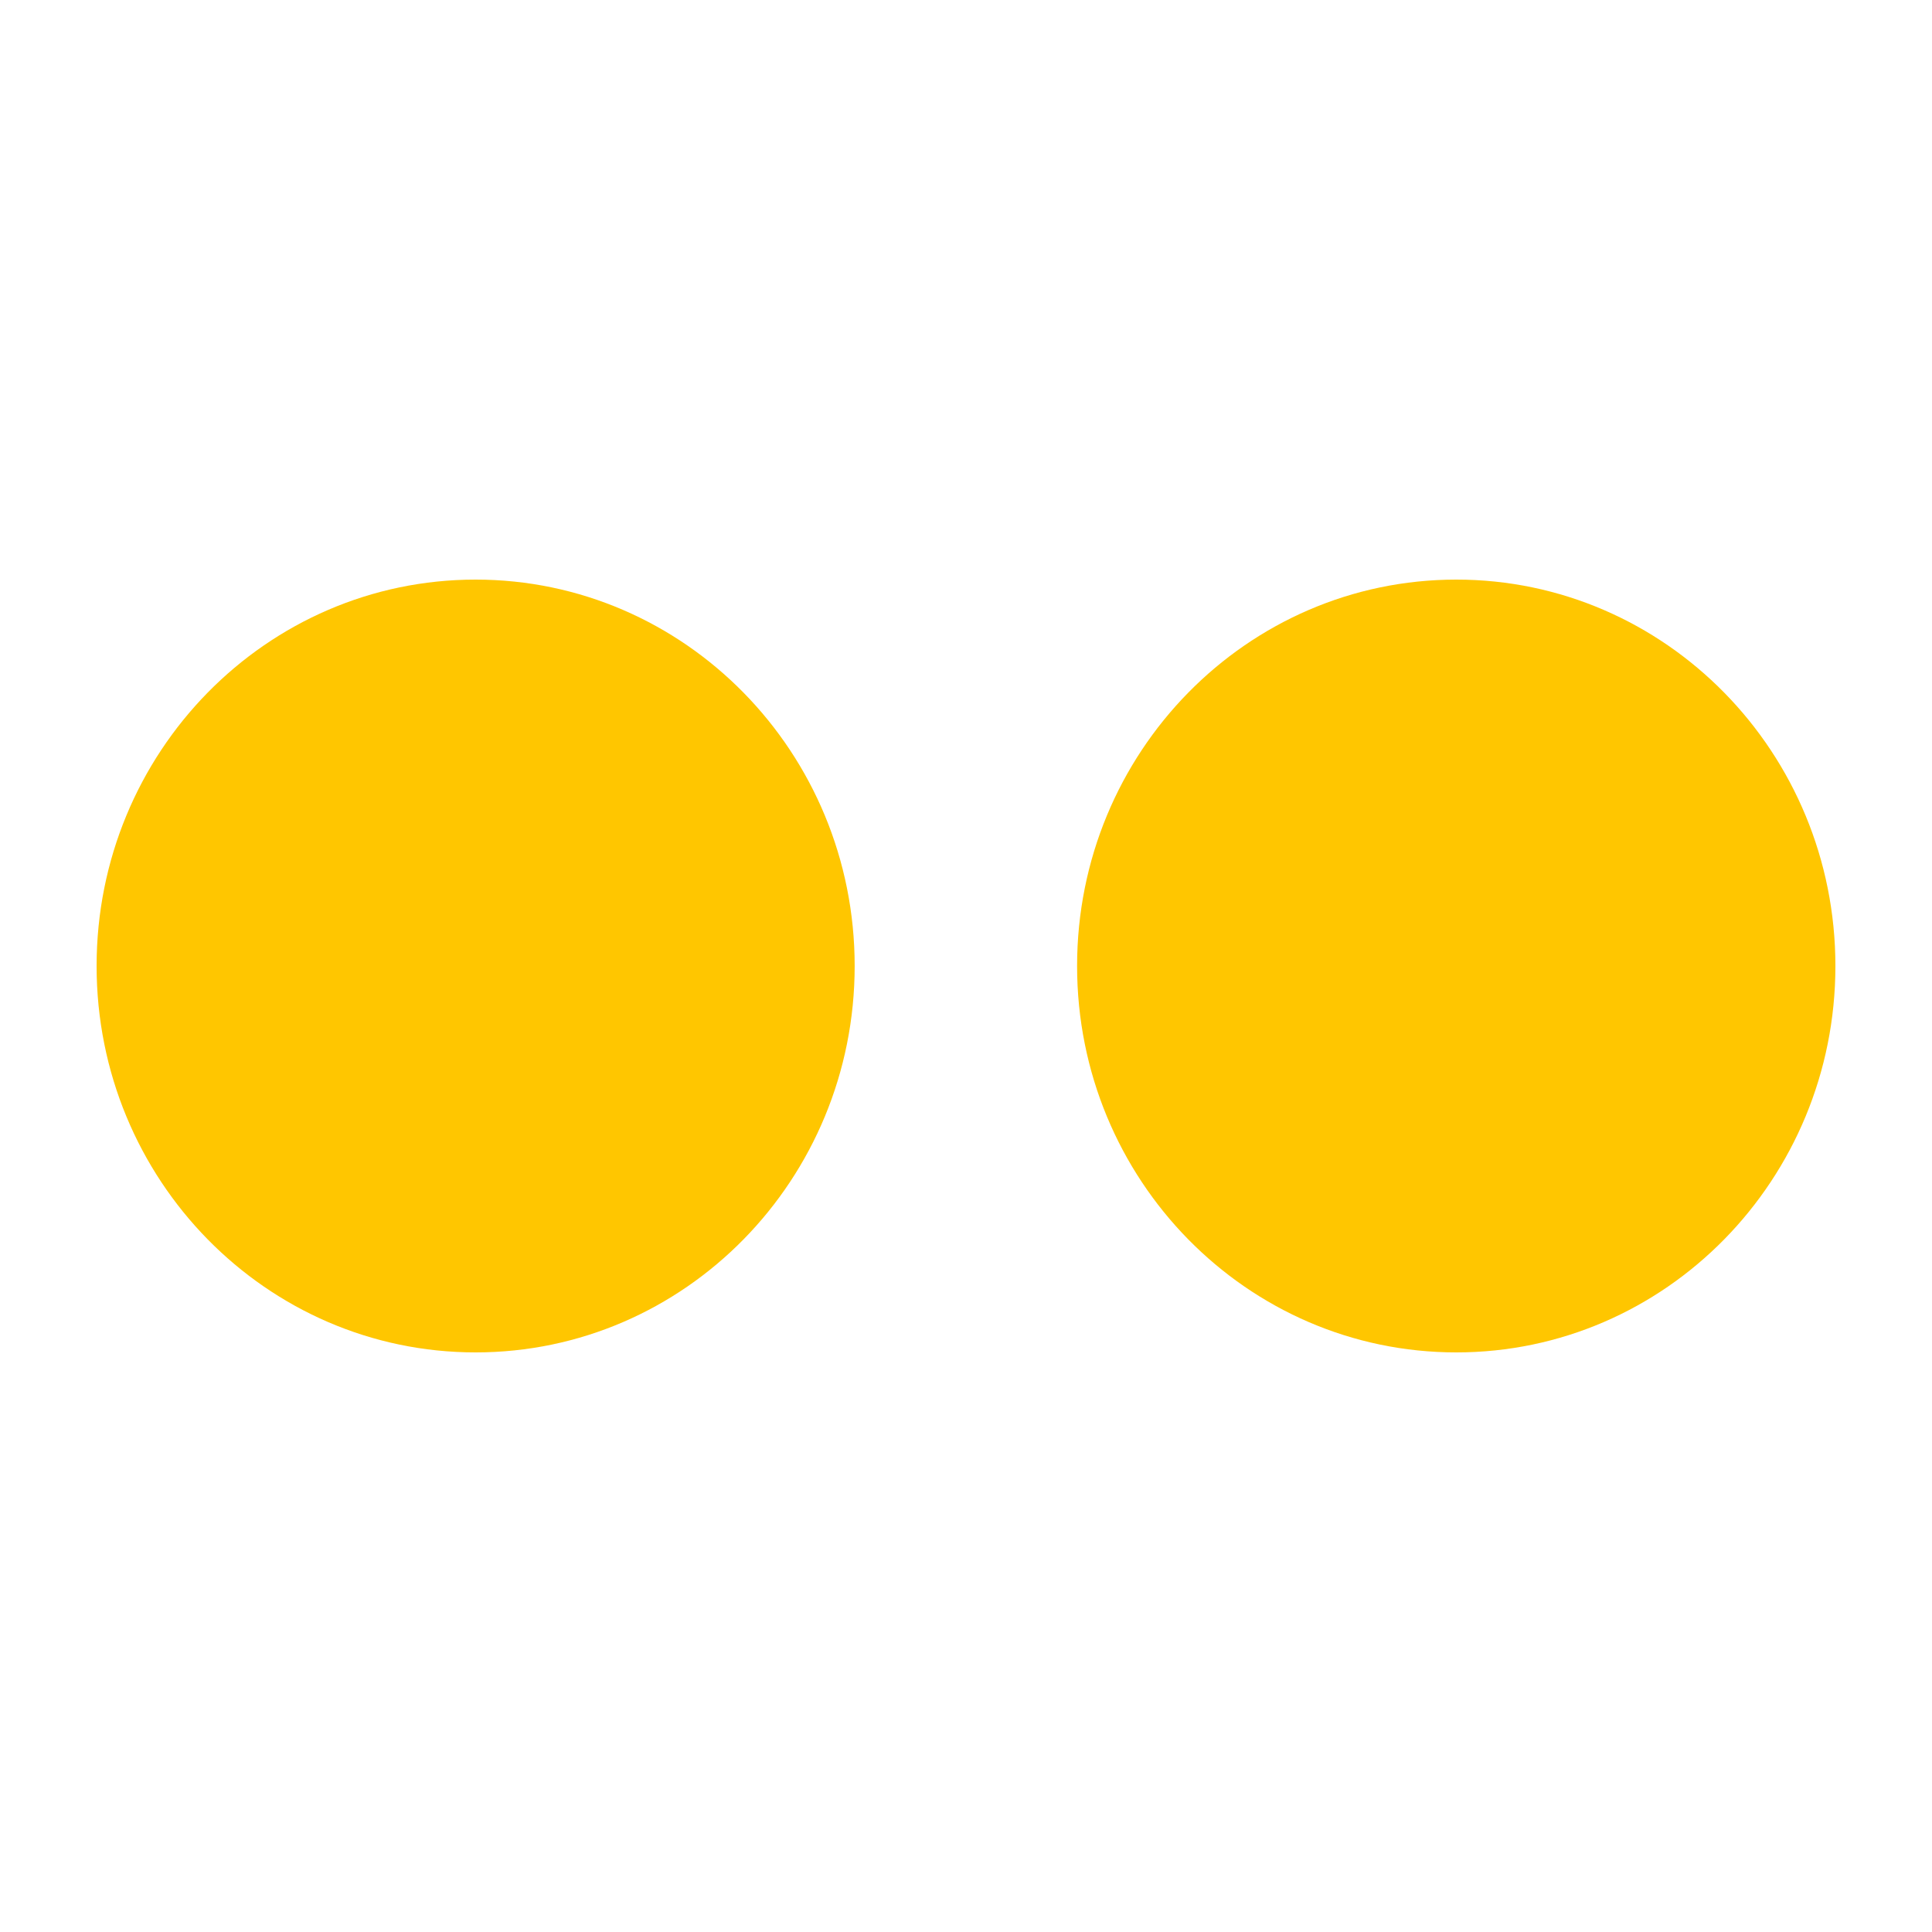 <?xml version="1.0" encoding="utf-8"?>
<!-- Generated by IcoMoon.io -->
<!DOCTYPE svg PUBLIC "-//W3C//DTD SVG 1.1//EN" "http://www.w3.org/Graphics/SVG/1.1/DTD/svg11.dtd">
<svg version="1.1" xmlns="http://www.w3.org/2000/svg" xmlns:xlink="http://www.w3.org/1999/xlink" width="24" height="24" viewBox="0 0 24 24">
	<path d="M5.908 16.8c-2.6 0-4.708-2.147-4.708-4.8s2.107-4.8 4.708-4.8c2.6 0 4.709 2.148 4.709 4.8s-2.108 4.8-4.709 4.8zM18.091 16.8c-2.602 0-4.711-2.147-4.711-4.8s2.11-4.8 4.711-4.8c2.599 0 4.709 2.148 4.709 4.8s-2.11 4.8-4.709 4.8z" fill="#ffc600" />
</svg>
